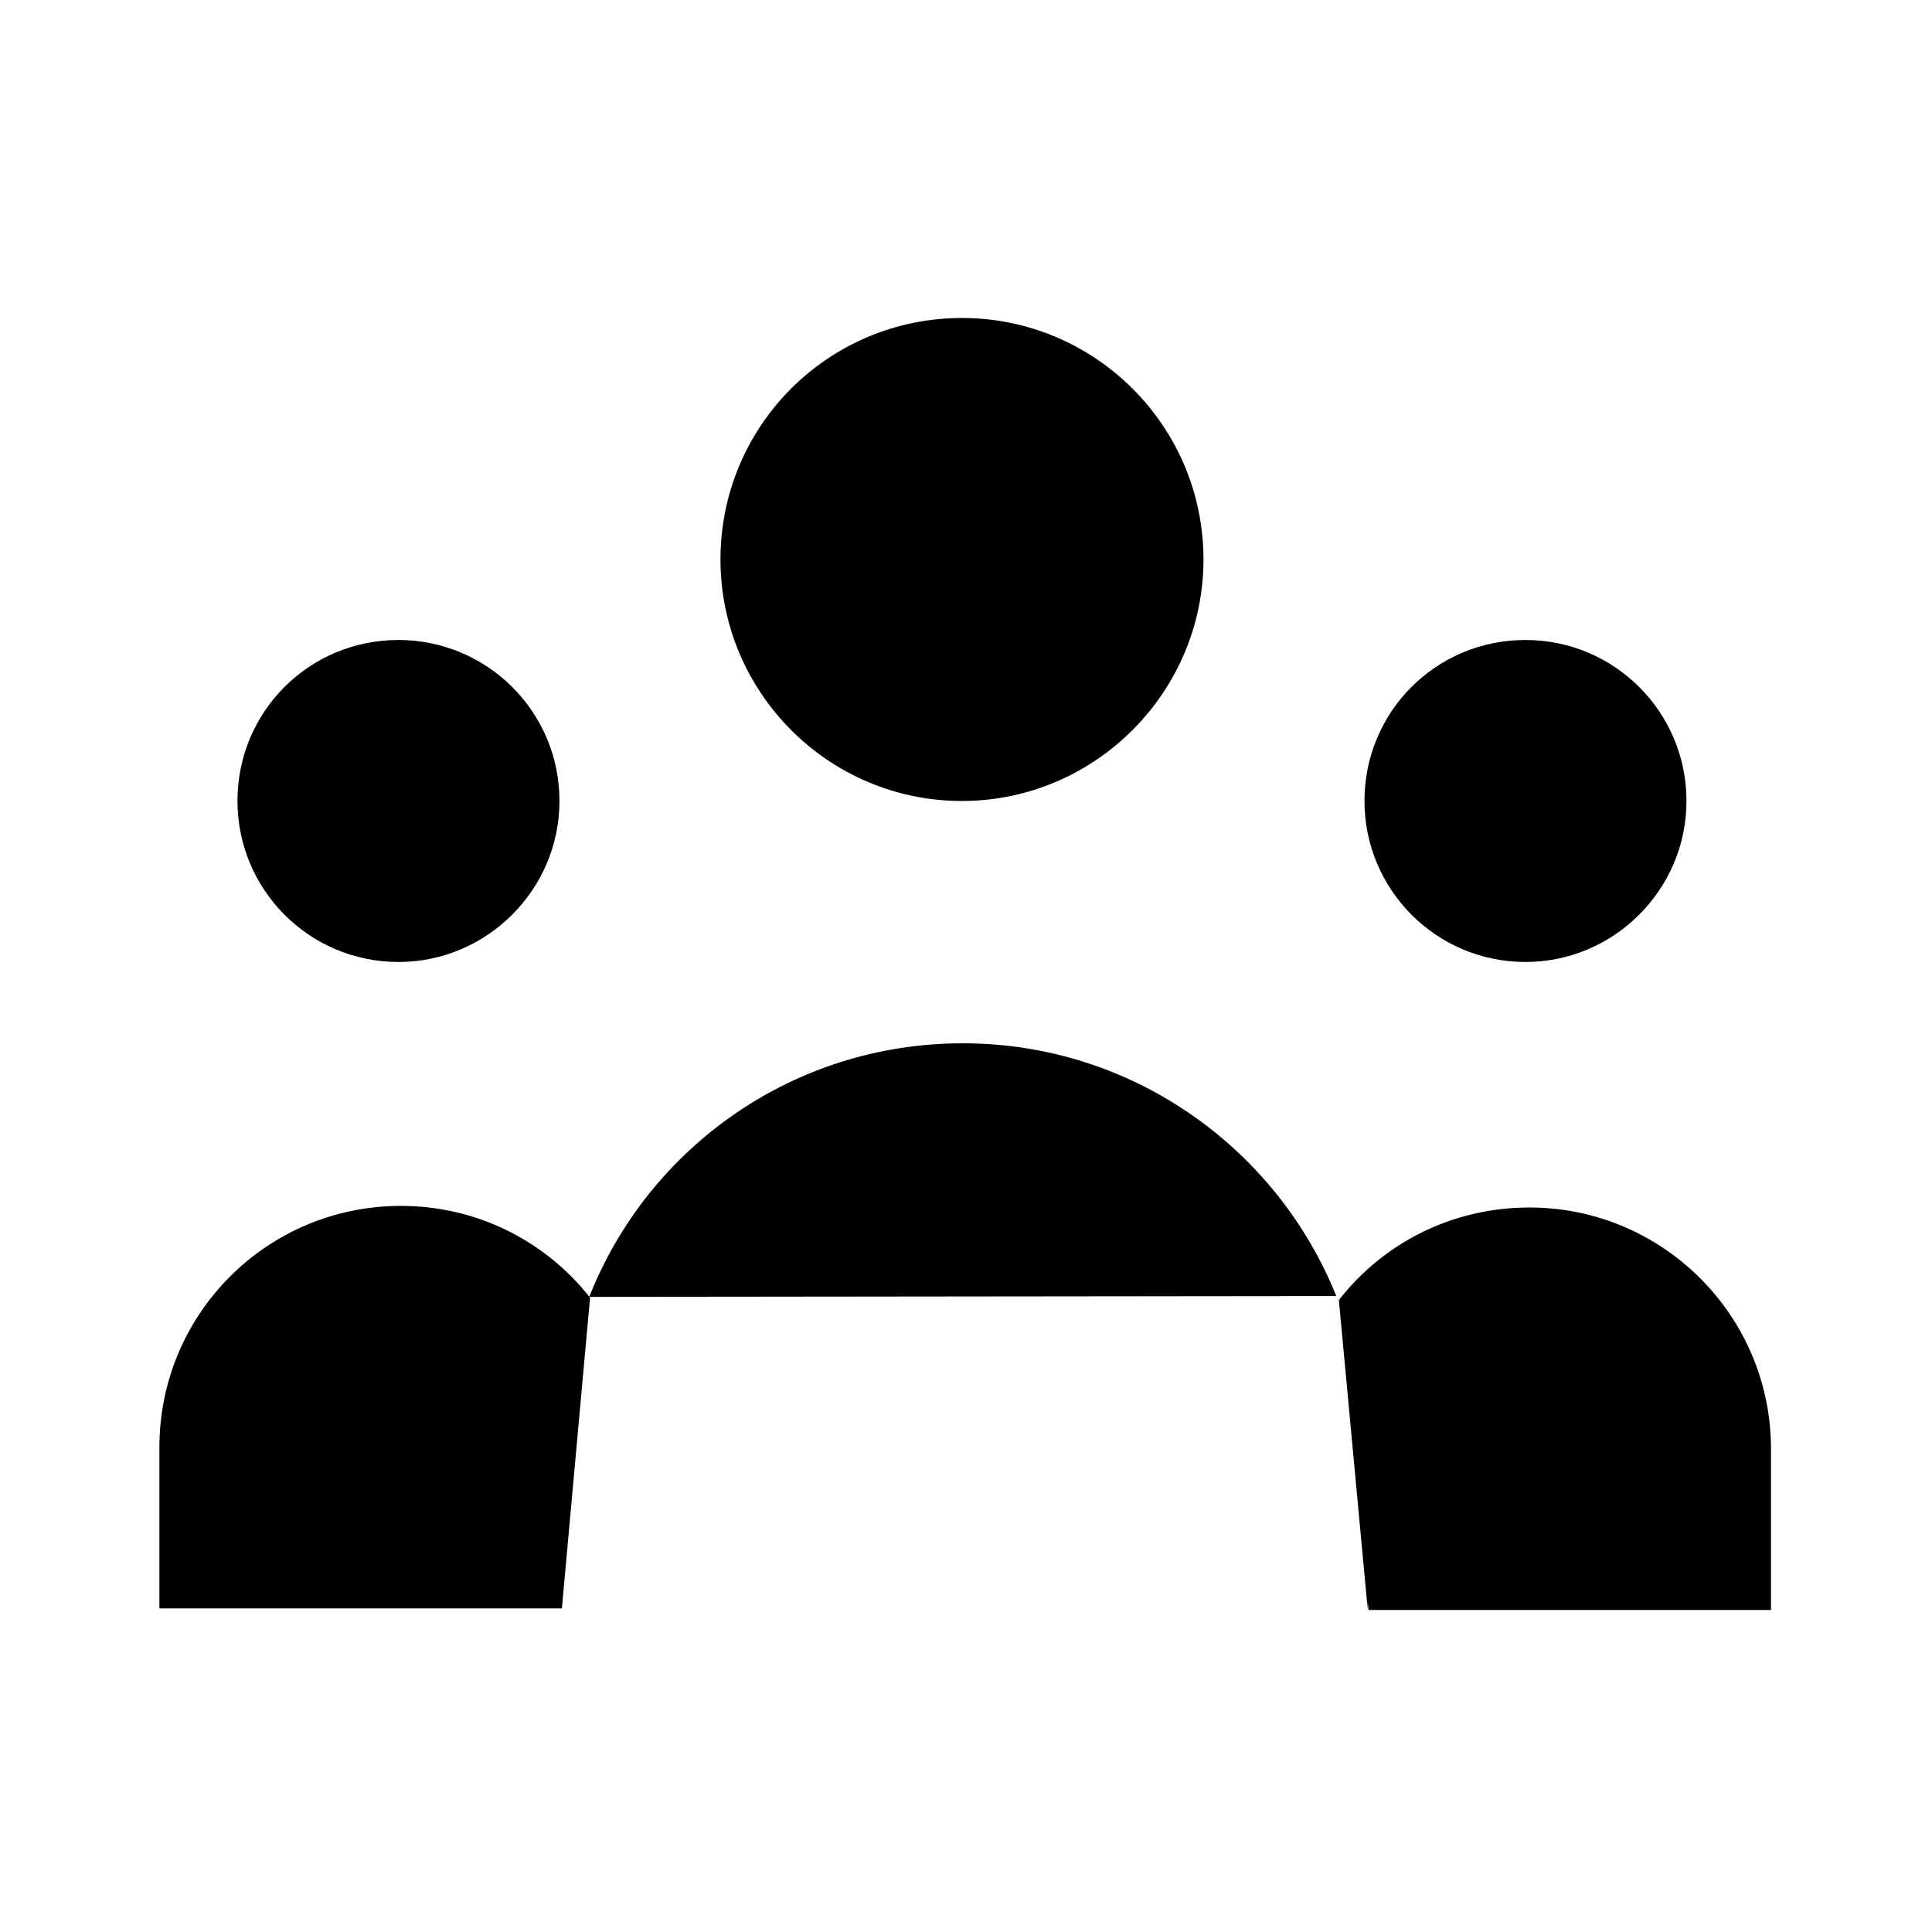 <svg viewBox="0 0 24 24" xmlns="http://www.w3.org/2000/svg" class="a"><path d="M17 20h5v-2c0-1.66-1.35-3-3-3 -.96 0-1.81.44-2.36 1.14m.35 3.85h-10m10 0v-2c0-.66-.13-1.29-.36-1.86m-9.65 3.85h-5v-2c0-1.66 1.34-3 3-3 .95 0 1.8.44 2.35 1.14m-.36 3.85v-2c0-.66.12-1.29.35-1.86m0 0c.73-1.85 2.53-3.15 4.64-3.15 2.1 0 3.9 1.3 4.64 3.14m-1.65-9.15c0 1.65-1.35 3-3 3 -1.66 0-3-1.35-3-3 0-1.66 1.34-3 3-3 1.65 0 3 1.34 3 3Zm6 3c0 1.1-.9 2-2 2 -1.11 0-2-.9-2-2 0-1.11.89-2 2-2 1.1 0 2 .89 2 2Zm-14 0c0 1.1-.9 2-2 2 -1.11 0-2-.9-2-2 0-1.11.89-2 2-2 1.1 0 2 .89 2 2Z"/></svg>